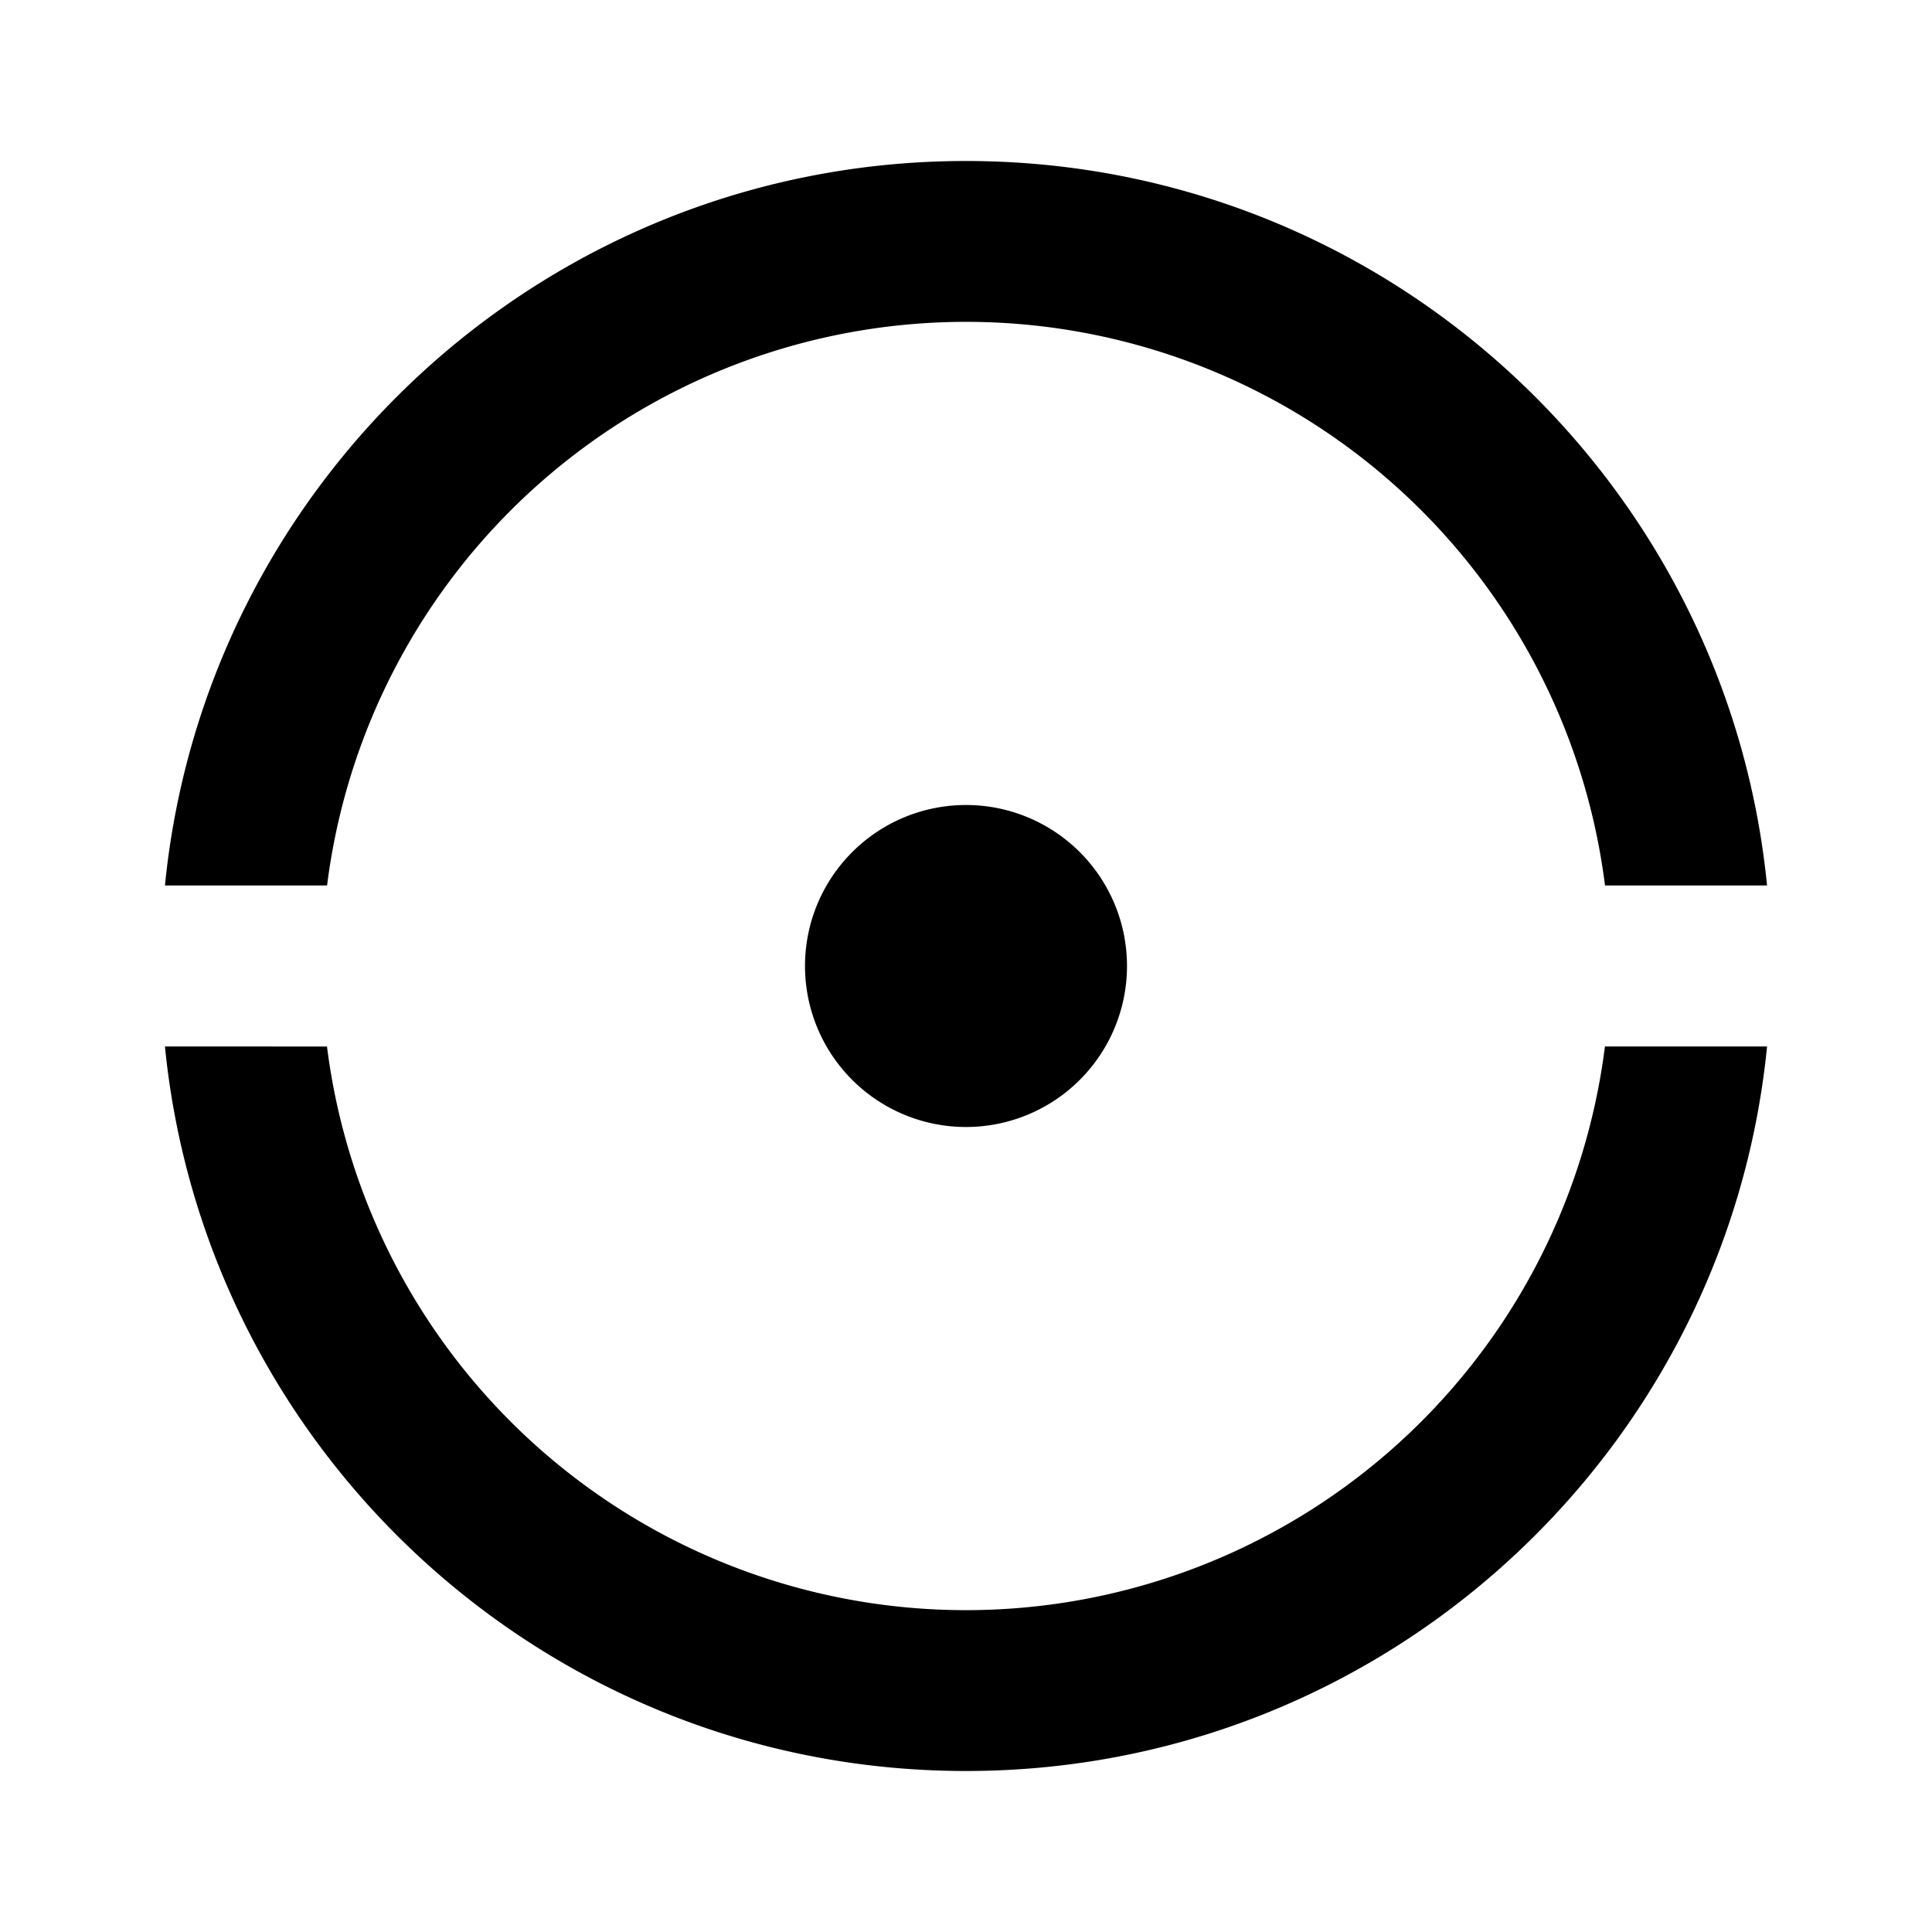 <svg xmlns="http://www.w3.org/2000/svg" viewBox="0 0 24 24"><path d="M12 2c-5.185 0-9.45 3.947-9.951 9h2.014a8 8 0 0 1 15.875 0h2.013C21.45 5.947 17.185 2 12 2zm0 8a2 2 0 1 0 0 4 2 2 0 0 0 0-4zm-9.951 3c.502 5.053 4.766 9 9.951 9s9.45-3.947 9.951-9h-2.014a8 8 0 0 1-15.875 0z"/></svg>